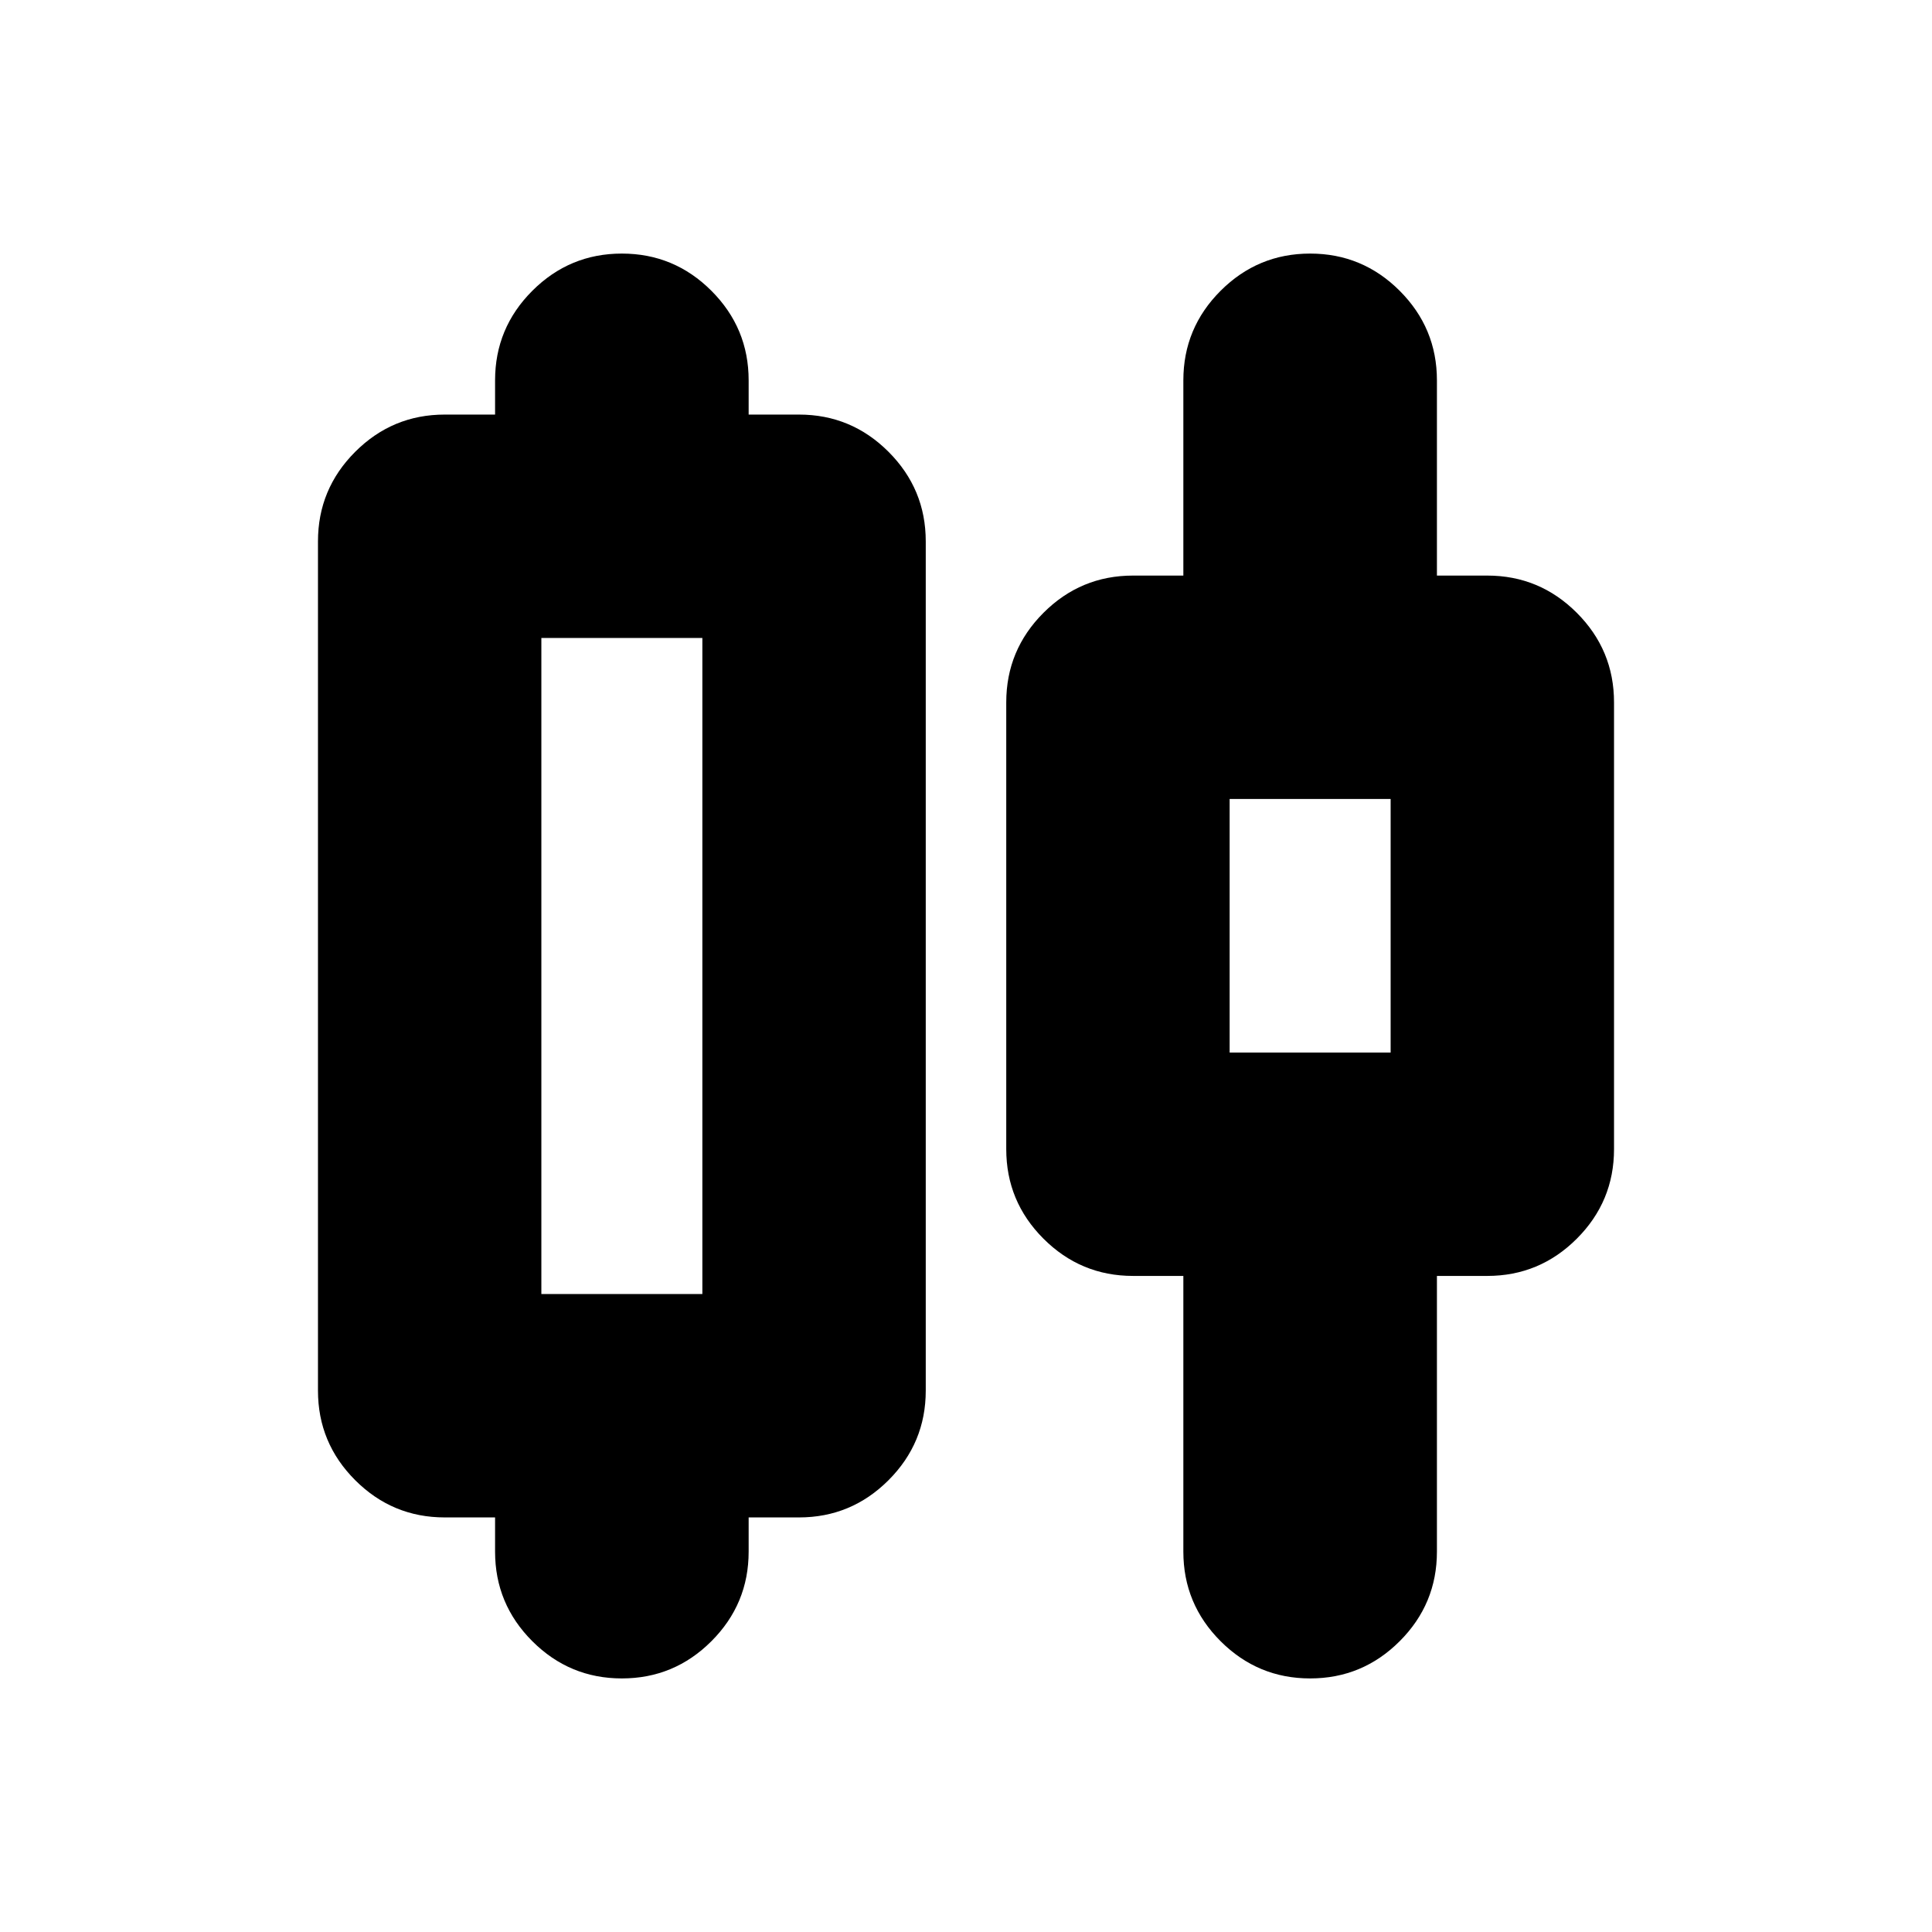 <svg xmlns="http://www.w3.org/2000/svg" height="24" viewBox="0 -960 960 960" width="24"><path d="M246-189v-17h-25q-26 0-44.5-18.5T158-269v-422q0-26 18.5-44.5T221-754h25v-17q0-26 18.5-44.5T309-834q26 0 44.5 18.5T372-771v17h25q26 0 44.5 18.5T460-691v422q0 26-18.5 44.5T397-206h-25v17q0 26-18.5 44.5T309-126q-26 0-44.5-18.5T246-189Zm23-128h80v-326h-80v326Zm319 128v-137h-25q-26 0-44.5-18.5T500-389v-222q0-26 18.5-44.5T563-674h25v-97q0-26 18.5-44.5T651-834q26 0 44.5 18.5T714-771v97h25q26 0 44.5 18.5T802-611v222q0 26-18.5 44.5T739-326h-25v137q0 26-18.5 44.5T651-126q-26 0-44.5-18.5T588-189Zm23-248h80v-126h-80v126Zm-302-43Zm342-20Z"/></svg>